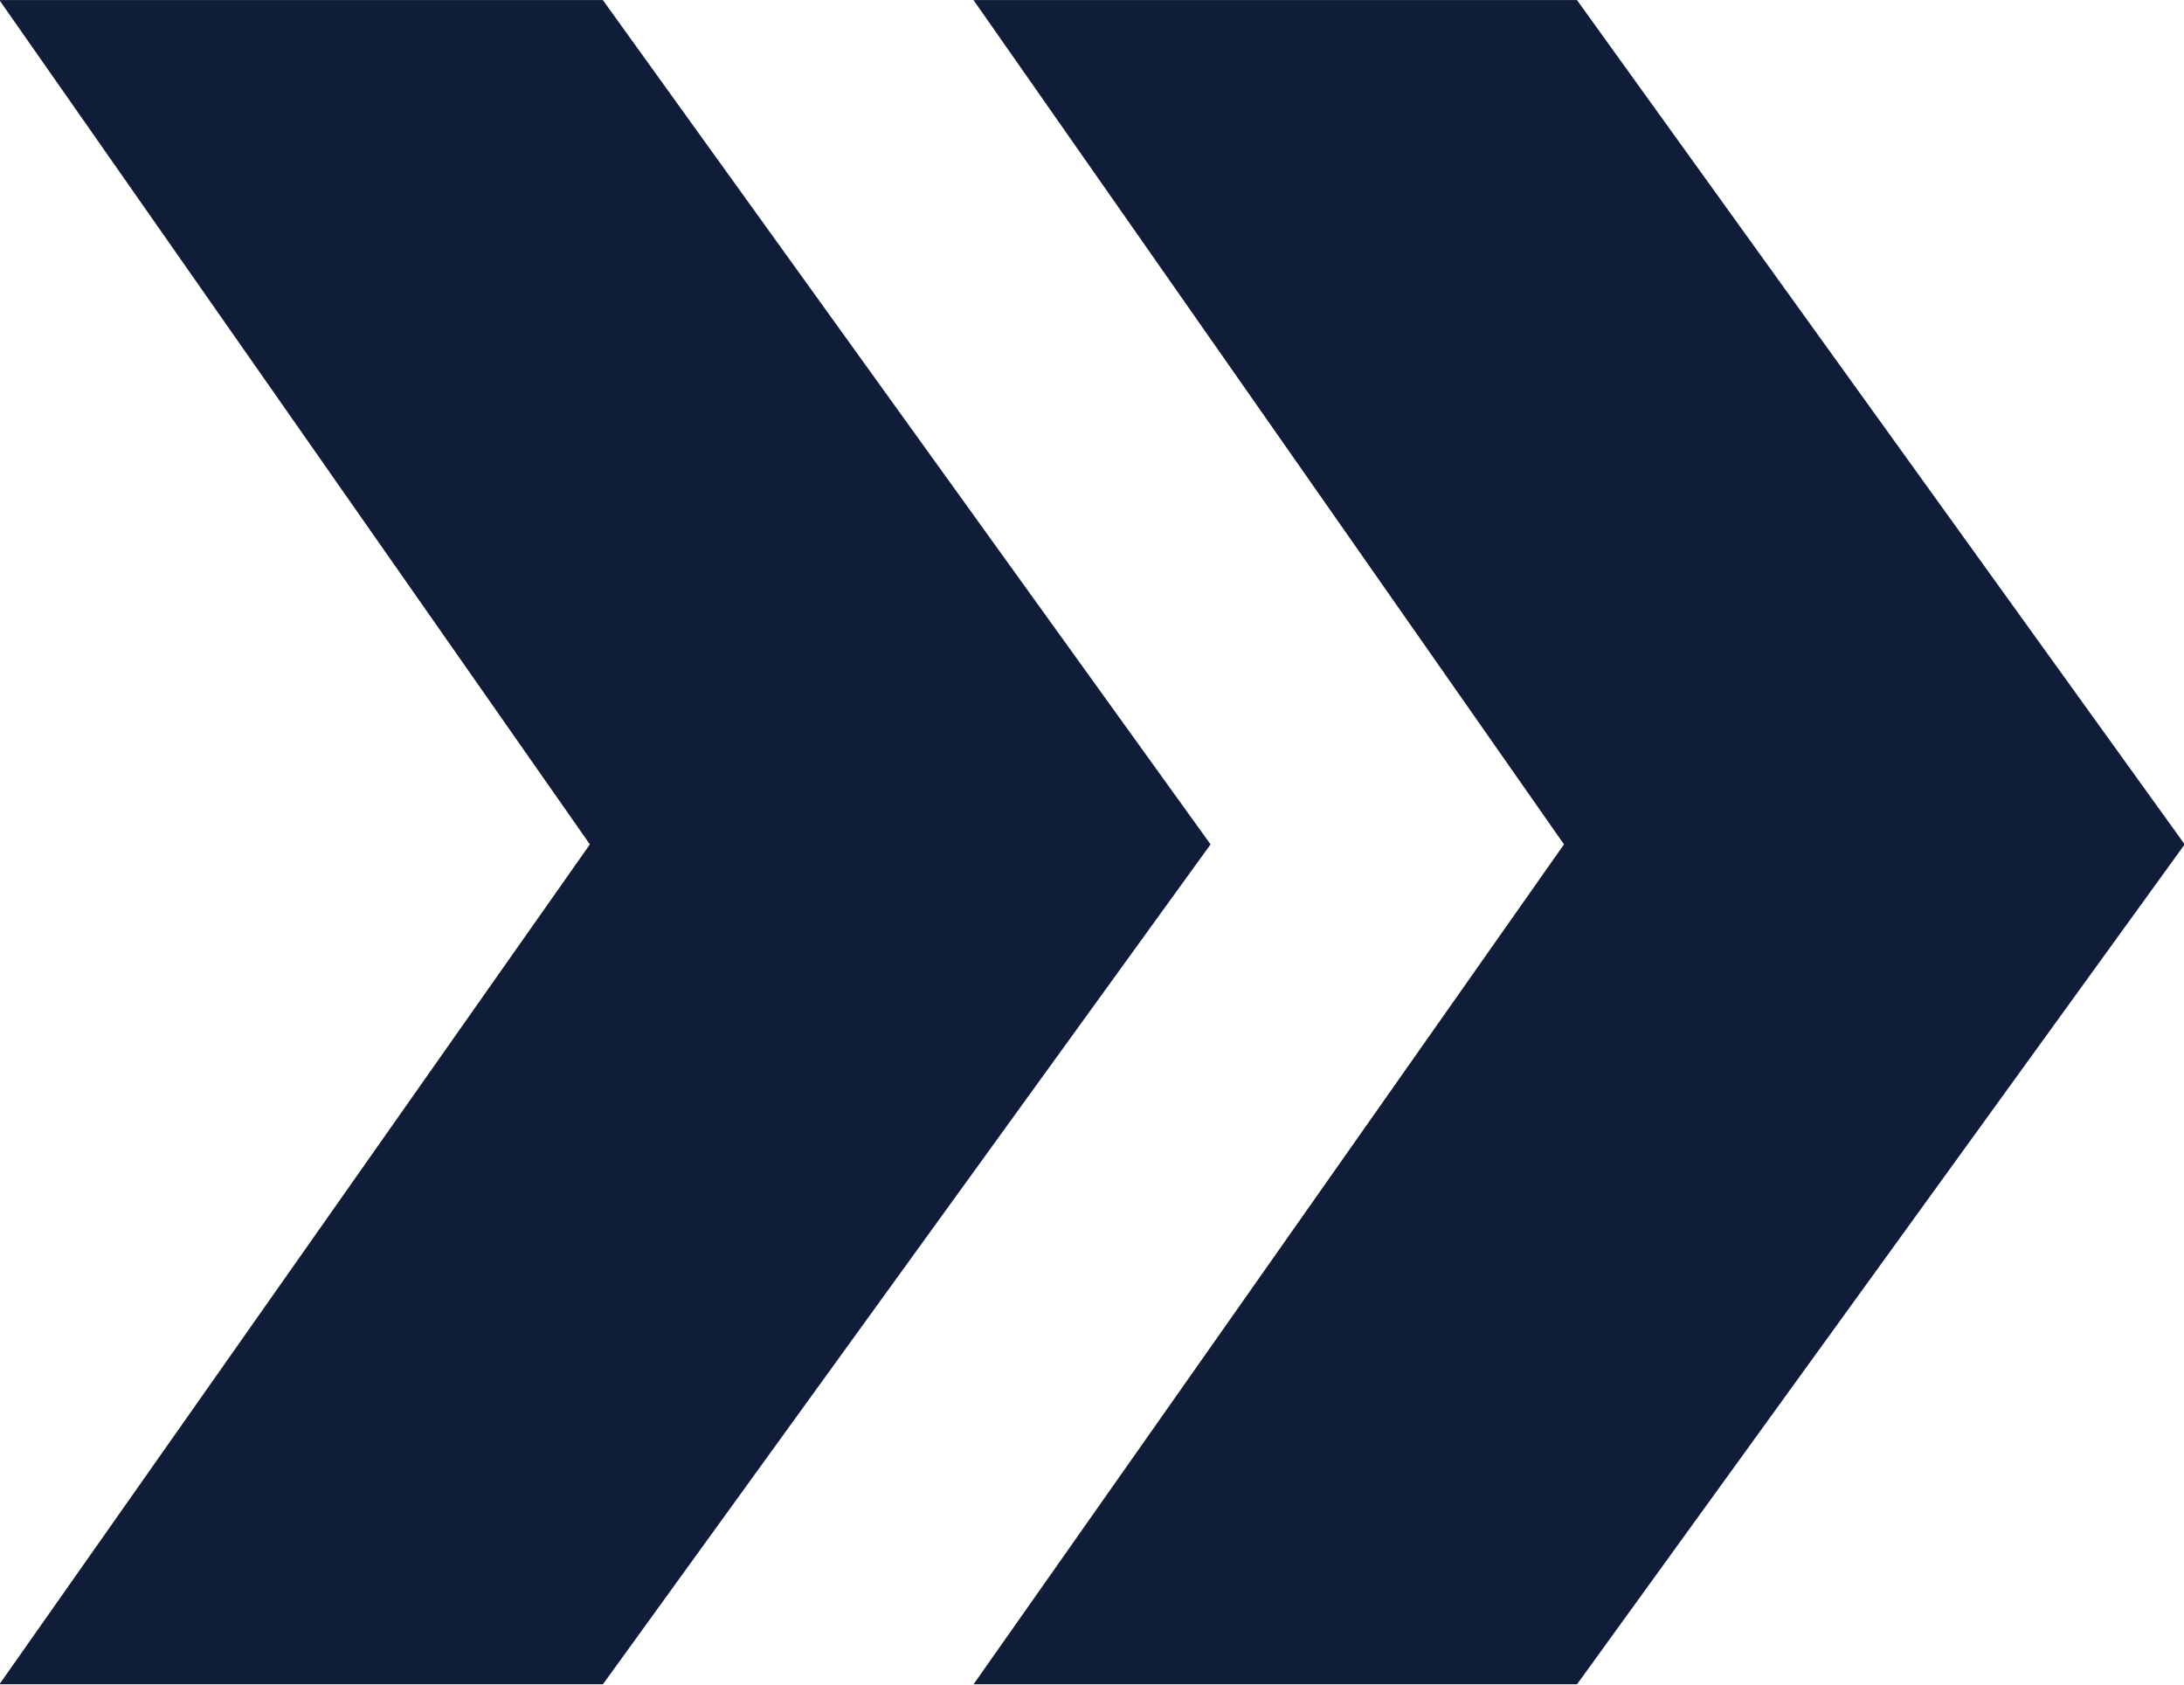 <svg 
 xmlns="http://www.w3.org/2000/svg"
 xmlns:xlink="http://www.w3.org/1999/xlink"
 width="35px" height="27px">
<defs>
<filter id="Filter_0">
    <feFlood flood-color="rgb(174, 182, 199)" flood-opacity="1" result="floodOut" />
    <feComposite operator="atop" in="floodOut" in2="SourceGraphic" result="compOut" />
    <feBlend mode="normal" in="compOut" in2="SourceGraphic" />
</filter>

</defs>
<g filter="url(#Filter_0)">
<path fill-rule="evenodd"  fill="rgb(16, 29, 56)"
 d="M25.272,26.996 L15.601,26.996 L25.064,13.533 L15.601,0.001 L25.272,0.001 L35.011,13.533 L25.272,26.996 ZM9.661,26.996 L-0.010,26.996 L9.453,13.533 L-0.010,0.001 L9.661,0.001 L19.400,13.533 L9.661,26.996 Z"/>
</g>
</svg>